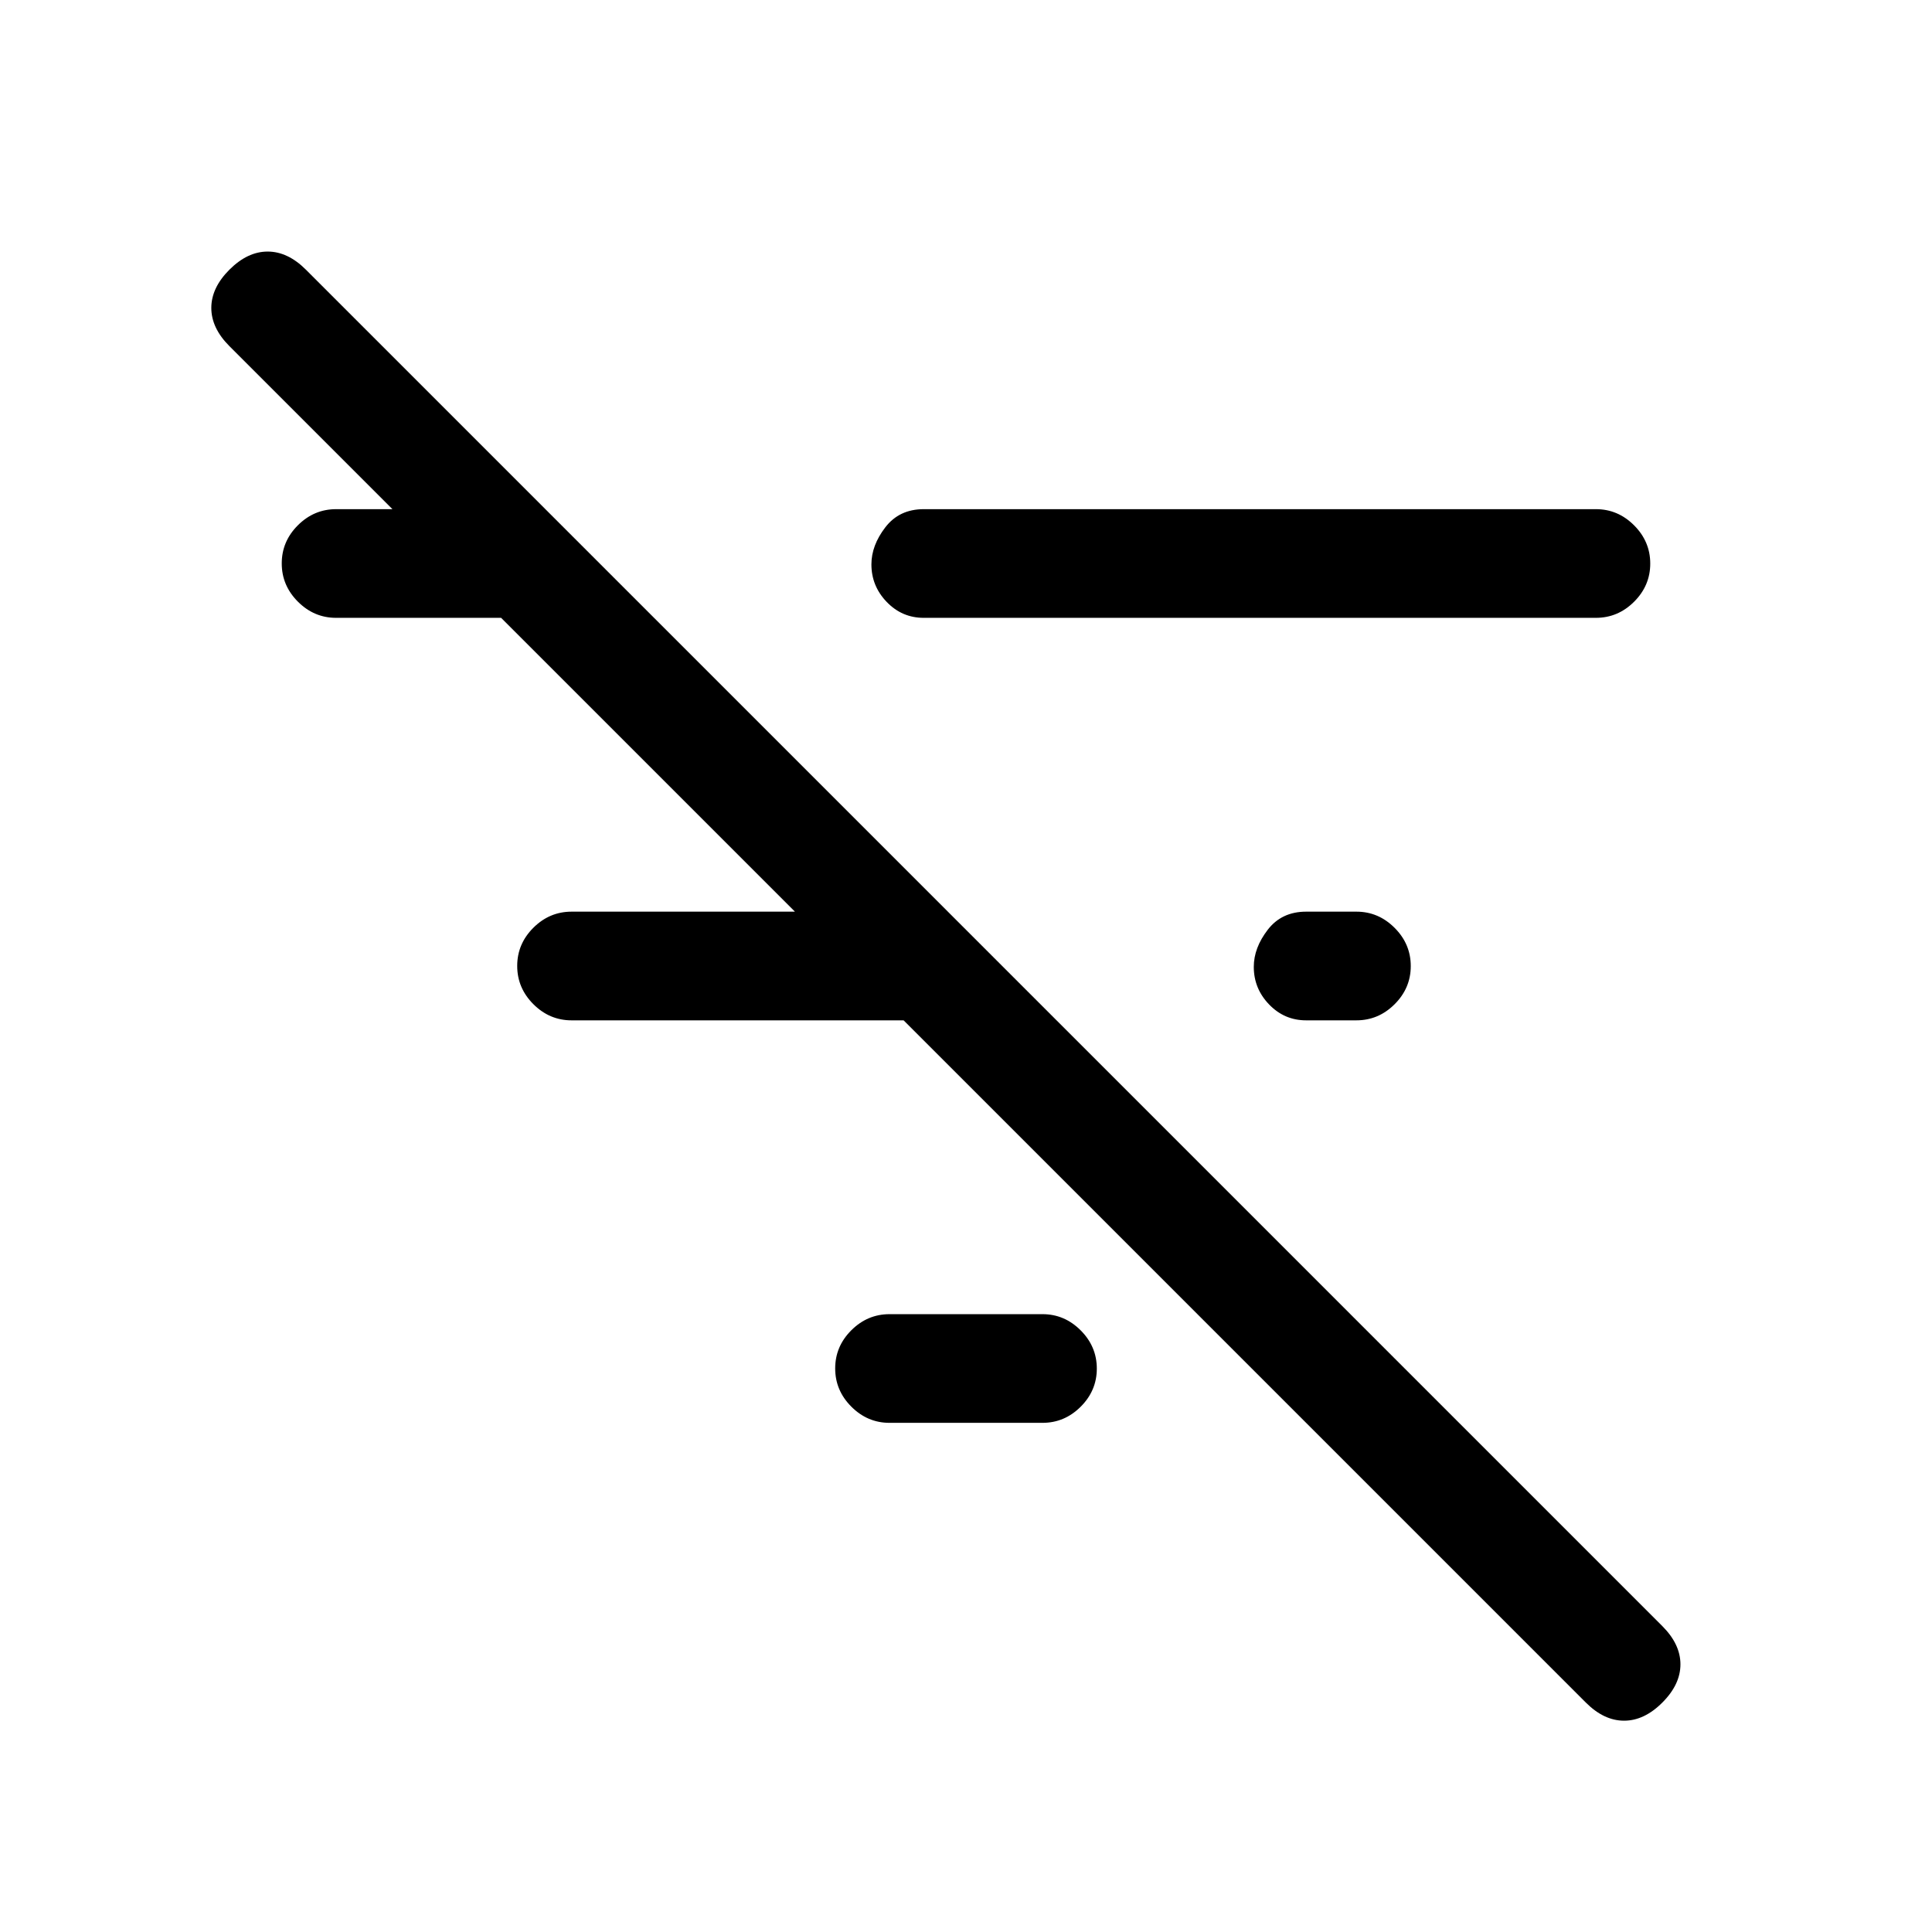 <svg xmlns="http://www.w3.org/2000/svg" height="24" viewBox="0 -960 960 960" width="24"><path d="M788-114 114-788q-9-9-9-19t9-19q9-9 19-9t19 9l674 674q9 9 9 19t-9 19q-9 9-19 9t-19-9ZM649-453q-10.8 0-18.4-7.9-7.6-7.9-7.6-18.67 0-9.43 6.93-18.43 6.92-9 19.07-9h25q10.95 0 18.97 8.04 8.03 8.03 8.03 19 0 10.96-8.03 18.96-8.02 8-18.97 8h-25ZM459-653q-10.8 0-18.4-7.9-7.6-7.9-7.6-18.67 0-9.43 6.93-18.43 6.92-9 19.07-9h334q10.95 0 18.97 8.04 8.03 8.03 8.03 19 0 10.96-8.03 18.96-8.02 8-18.97 8H459Zm-17 400q-10.95 0-18.98-8.04-8.02-8.03-8.02-19 0-10.96 8.02-18.96 8.03-8 18.98-8h76q10.95 0 18.97 8.04 8.03 8.03 8.03 19 0 10.96-8.03 18.96-8.02 8-18.97 8h-76ZM284-453q-10.95 0-18.98-8.04-8.02-8.03-8.02-19 0-10.96 8.02-18.96 8.03-8 18.98-8h165v54H284ZM167-653q-10.95 0-18.98-8.04-8.02-8.03-8.02-19 0-10.96 8.02-18.96 8.03-8 18.98-8h82v54h-82Z"/></svg>